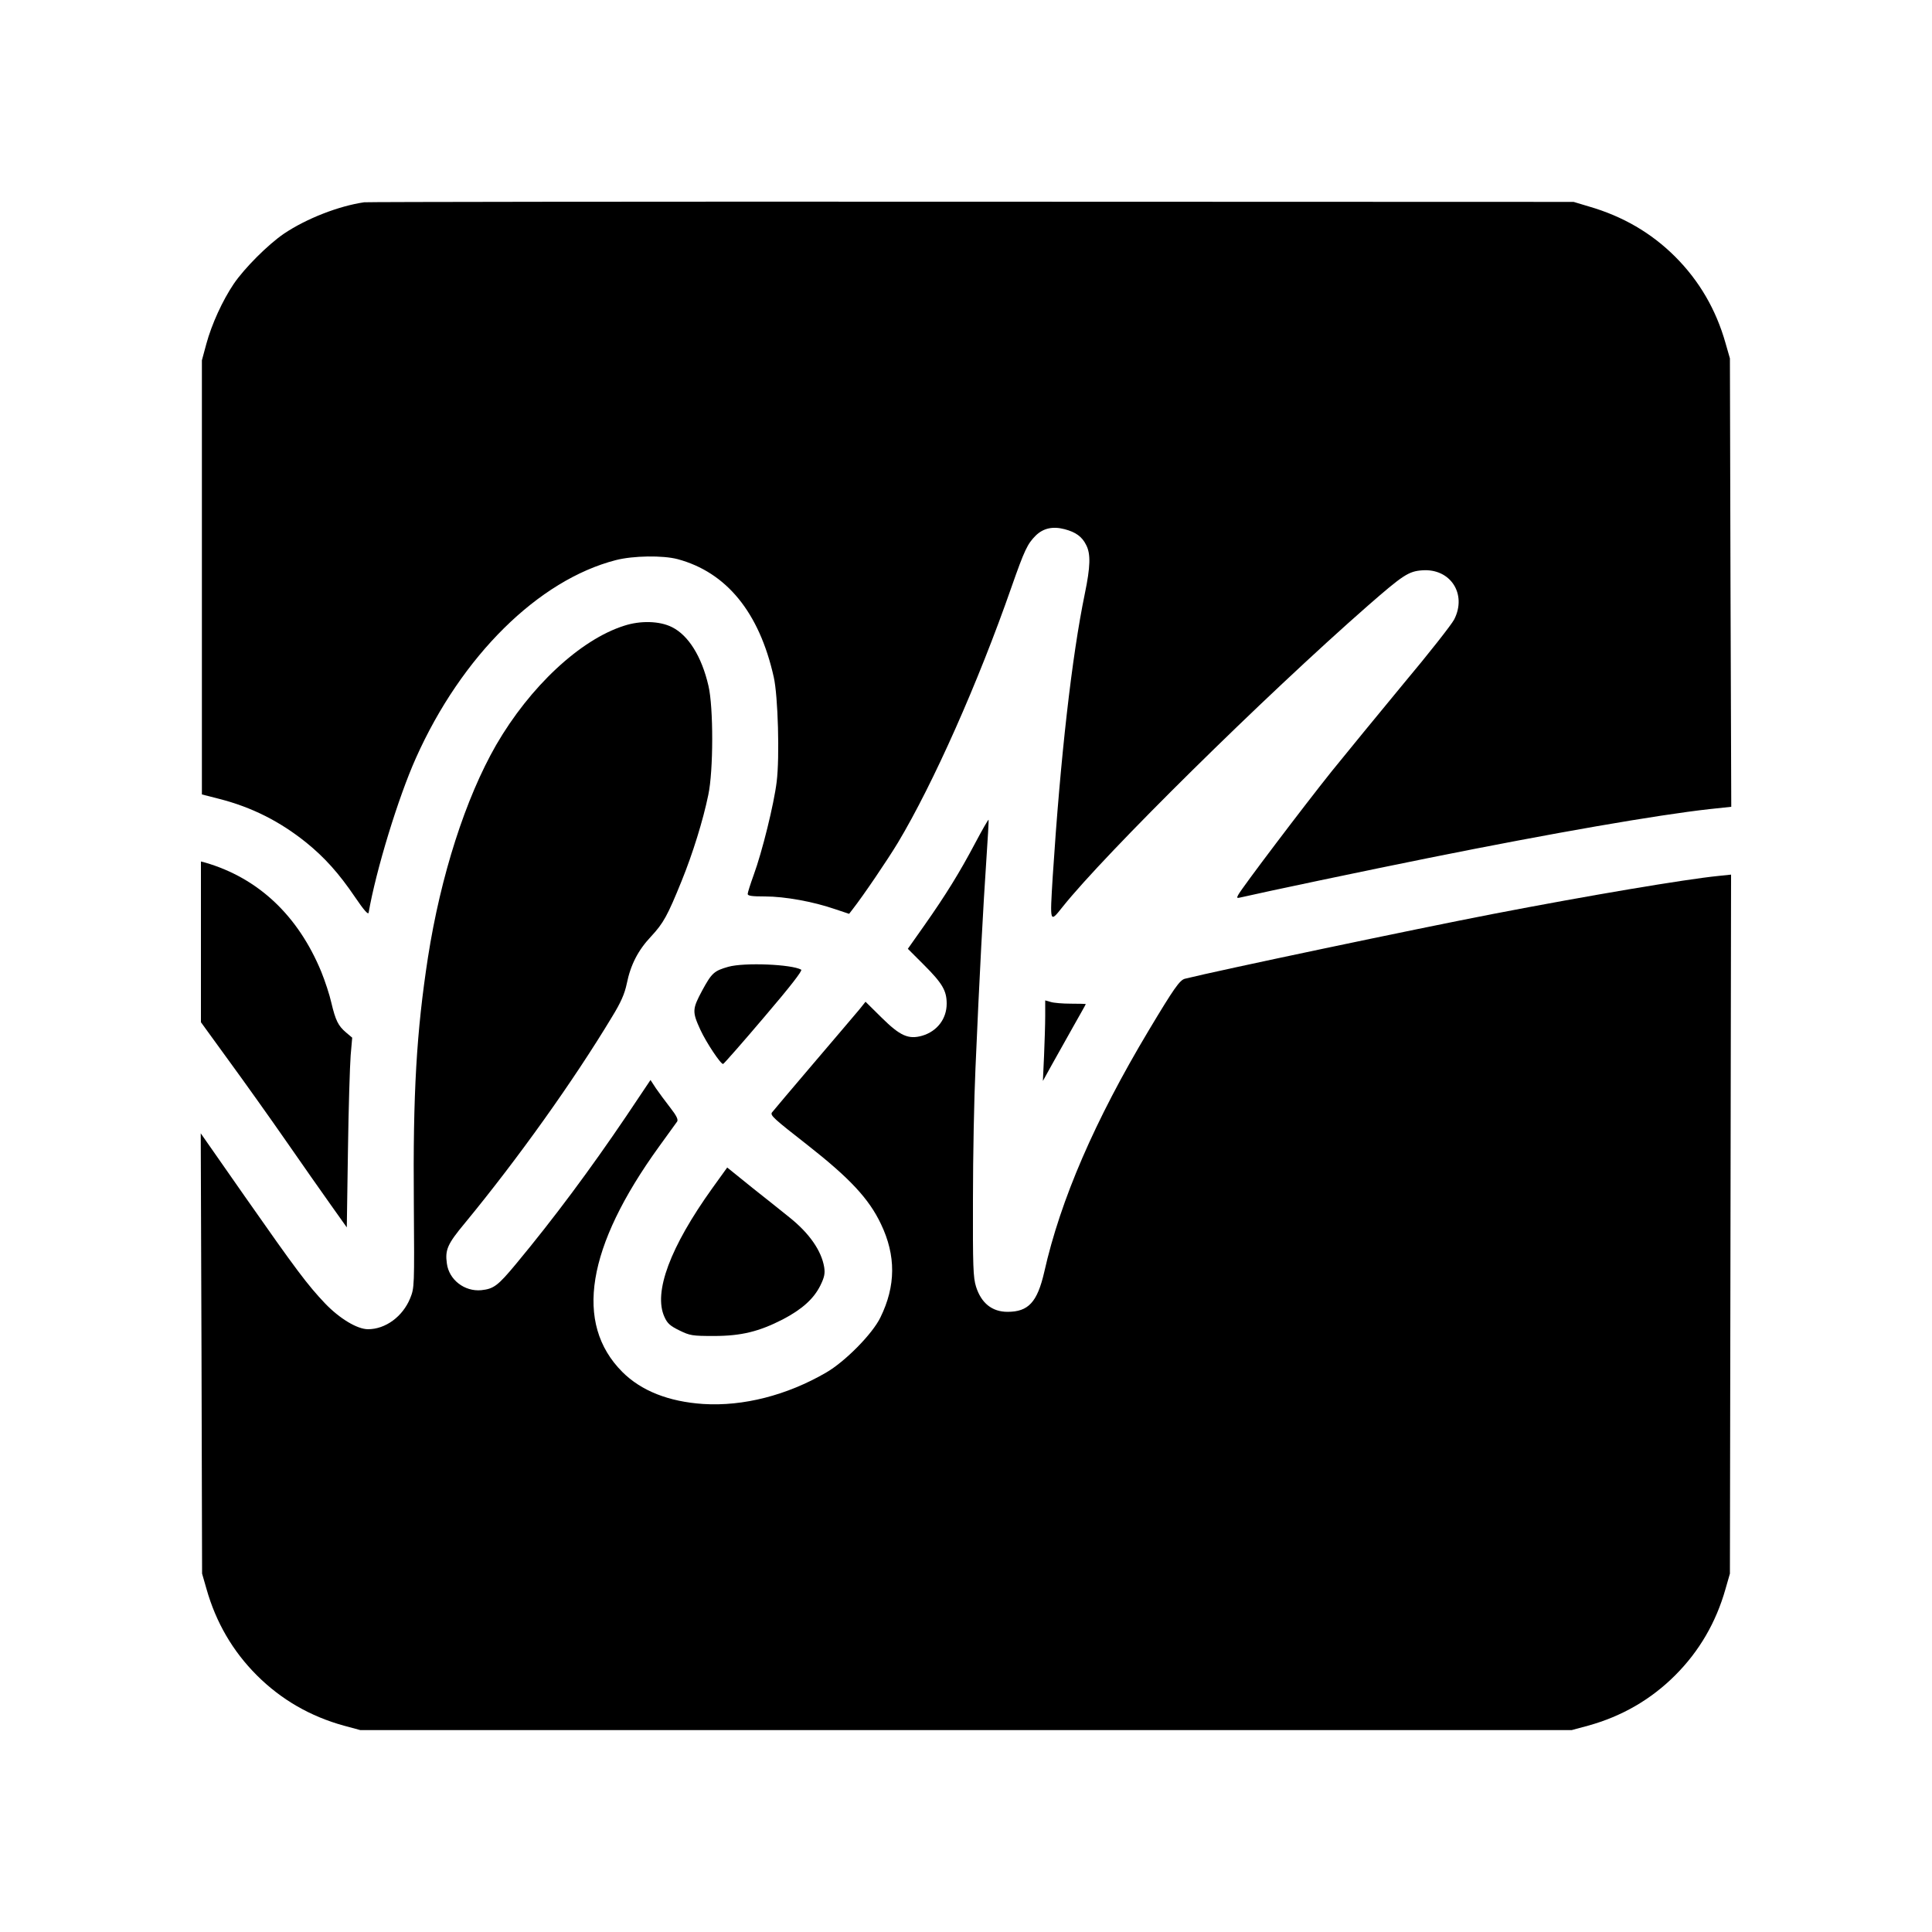 <?xml version="1.0" standalone="no"?>
<!DOCTYPE svg PUBLIC "-//W3C//DTD SVG 20010904//EN"
 "http://www.w3.org/TR/2001/REC-SVG-20010904/DTD/svg10.dtd">
<svg version="1.0" xmlns="http://www.w3.org/2000/svg"
 width="1000pt" height="1000pt" viewBox="0 0 1000 1000"
 preserveAspectRatio="xMidYMid meet">
<g transform="translate(0,1000) scale(0.1,-0.1)"
fill="#000000" stroke="none">
<path d="M1885 8953 c-131 -19 -299 -84 -416 -163 -82 -56 -203 -177 -259
-259 -58 -86 -114 -208 -142 -311 l-23 -85 0 -1124 0 -1123 90 -23 c168 -43
313 -116 450 -226 95 -77 169 -159 253 -283 46 -68 68 -92 70 -80 38 219 153
596 245 801 236 528 634 921 1035 1024 90 23 243 25 319 5 253 -68 423 -275
498 -611 22 -97 31 -415 15 -542 -14 -115 -75 -362 -119 -482 -17 -47 -31 -91
-31 -98 0 -10 22 -13 90 -13 102 0 250 -27 360 -65 l75 -25 17 22 c57 73 181
256 236 347 182 304 415 828 587 1321 68 194 83 225 126 268 39 38 88 49 149
33 58 -15 91 -39 112 -82 24 -46 22 -112 -7 -252 -67 -324 -126 -844 -166
-1462 -15 -246 -16 -243 51 -159 220 276 1046 1091 1579 1558 183 160 212 179
282 184 146 11 233 -122 166 -254 -14 -27 -131 -176 -261 -331 -129 -156 -297
-361 -373 -455 -141 -176 -466 -605 -484 -640 -9 -16 -7 -18 13 -13 116 27
658 141 977 205 642 129 1179 222 1449 252 l113 12 -4 1161 -3 1160 -23 80
c-49 173 -136 322 -260 446 -124 124 -273 210 -446 260 l-80 24 -3115 1
c-1713 1 -3128 -1 -3145 -3z"/>
<path d="M3230 6761 c-227 -72 -487 -315 -662 -617 -158 -275 -287 -676 -353
-1100 -59 -383 -78 -701 -73 -1274 3 -431 3 -435 -19 -490 -39 -95 -128 -160
-218 -160 -56 0 -147 55 -222 133 -92 97 -149 173 -417 556 l-227 325 4 -1140
3 -1139 23 -80 c49 -173 136 -322 260 -446 126 -126 277 -213 451 -261 l85
-23 3135 0 3135 0 85 23 c174 48 325 135 451 261 124 124 211 273 260 446 l23
80 3 1809 3 1809 -67 -7 c-170 -17 -670 -101 -1167 -197 -384 -74 -1421 -292
-1593 -335 -27 -7 -57 -50 -187 -267 -279 -466 -457 -877 -541 -1251 -36 -156
-82 -206 -190 -206 -80 0 -136 45 -163 130 -15 48 -17 104 -16 455 0 220 6
524 13 675 20 470 41 856 56 1074 8 115 13 211 12 213 -2 2 -33 -52 -69 -120
-81 -153 -152 -268 -263 -426 l-86 -122 84 -84 c95 -95 117 -133 117 -200 0
-78 -49 -143 -127 -166 -71 -20 -114 -1 -210 94 l-83 82 -32 -40 c-18 -22
-126 -148 -239 -281 -113 -133 -210 -247 -214 -253 -8 -15 11 -32 185 -168
219 -172 318 -278 380 -409 78 -163 77 -320 -3 -483 -41 -85 -183 -229 -282
-286 -202 -117 -428 -175 -635 -162 -179 12 -321 68 -419 166 -250 251 -185
647 190 1166 46 64 88 122 94 130 6 10 -3 30 -36 72 -25 32 -58 77 -74 100
l-28 43 -126 -188 c-186 -275 -374 -528 -570 -764 -94 -113 -115 -129 -180
-136 -87 -8 -167 54 -178 138 -10 71 3 101 93 209 275 334 562 736 762 1068
46 75 65 119 76 171 20 99 59 174 126 245 64 69 85 107 158 287 58 143 111
314 138 445 27 126 27 455 1 565 -35 152 -104 262 -189 304 -63 32 -163 35
-248 7z"/>
<path d="M1040 5125 l0 -416 143 -197 c79 -108 213 -296 297 -417 84 -121 189
-271 234 -334 l81 -114 6 399 c3 219 10 440 14 491 l8 92 -32 27 c-40 34 -54
61 -76 154 -9 41 -33 113 -52 160 -120 291 -326 485 -600 565 l-23 6 0 -416z"/>
<path d="M3770 4996 c-74 -21 -86 -32 -135 -122 -52 -97 -53 -110 -10 -204 31
-67 107 -181 118 -177 4 1 100 110 212 242 135 158 200 242 192 246 -50 28
-294 38 -377 15z"/>
<path d="M5410 4744 c0 -44 -3 -137 -6 -209 l-6 -130 47 85 c26 47 76 136 111
198 35 62 64 113 64 115 0 1 -35 2 -77 2 -43 0 -90 4 -105 9 l-28 8 0 -78z"/>
<path d="M3687 3850 c-218 -304 -306 -539 -248 -666 15 -34 30 -47 77 -70 55
-27 67 -29 179 -29 142 0 234 23 357 86 101 53 160 107 194 175 21 43 25 62
20 95 -14 85 -77 176 -180 258 -33 27 -120 96 -192 153 l-130 105 -77 -107z"/>
</g>
</svg>
